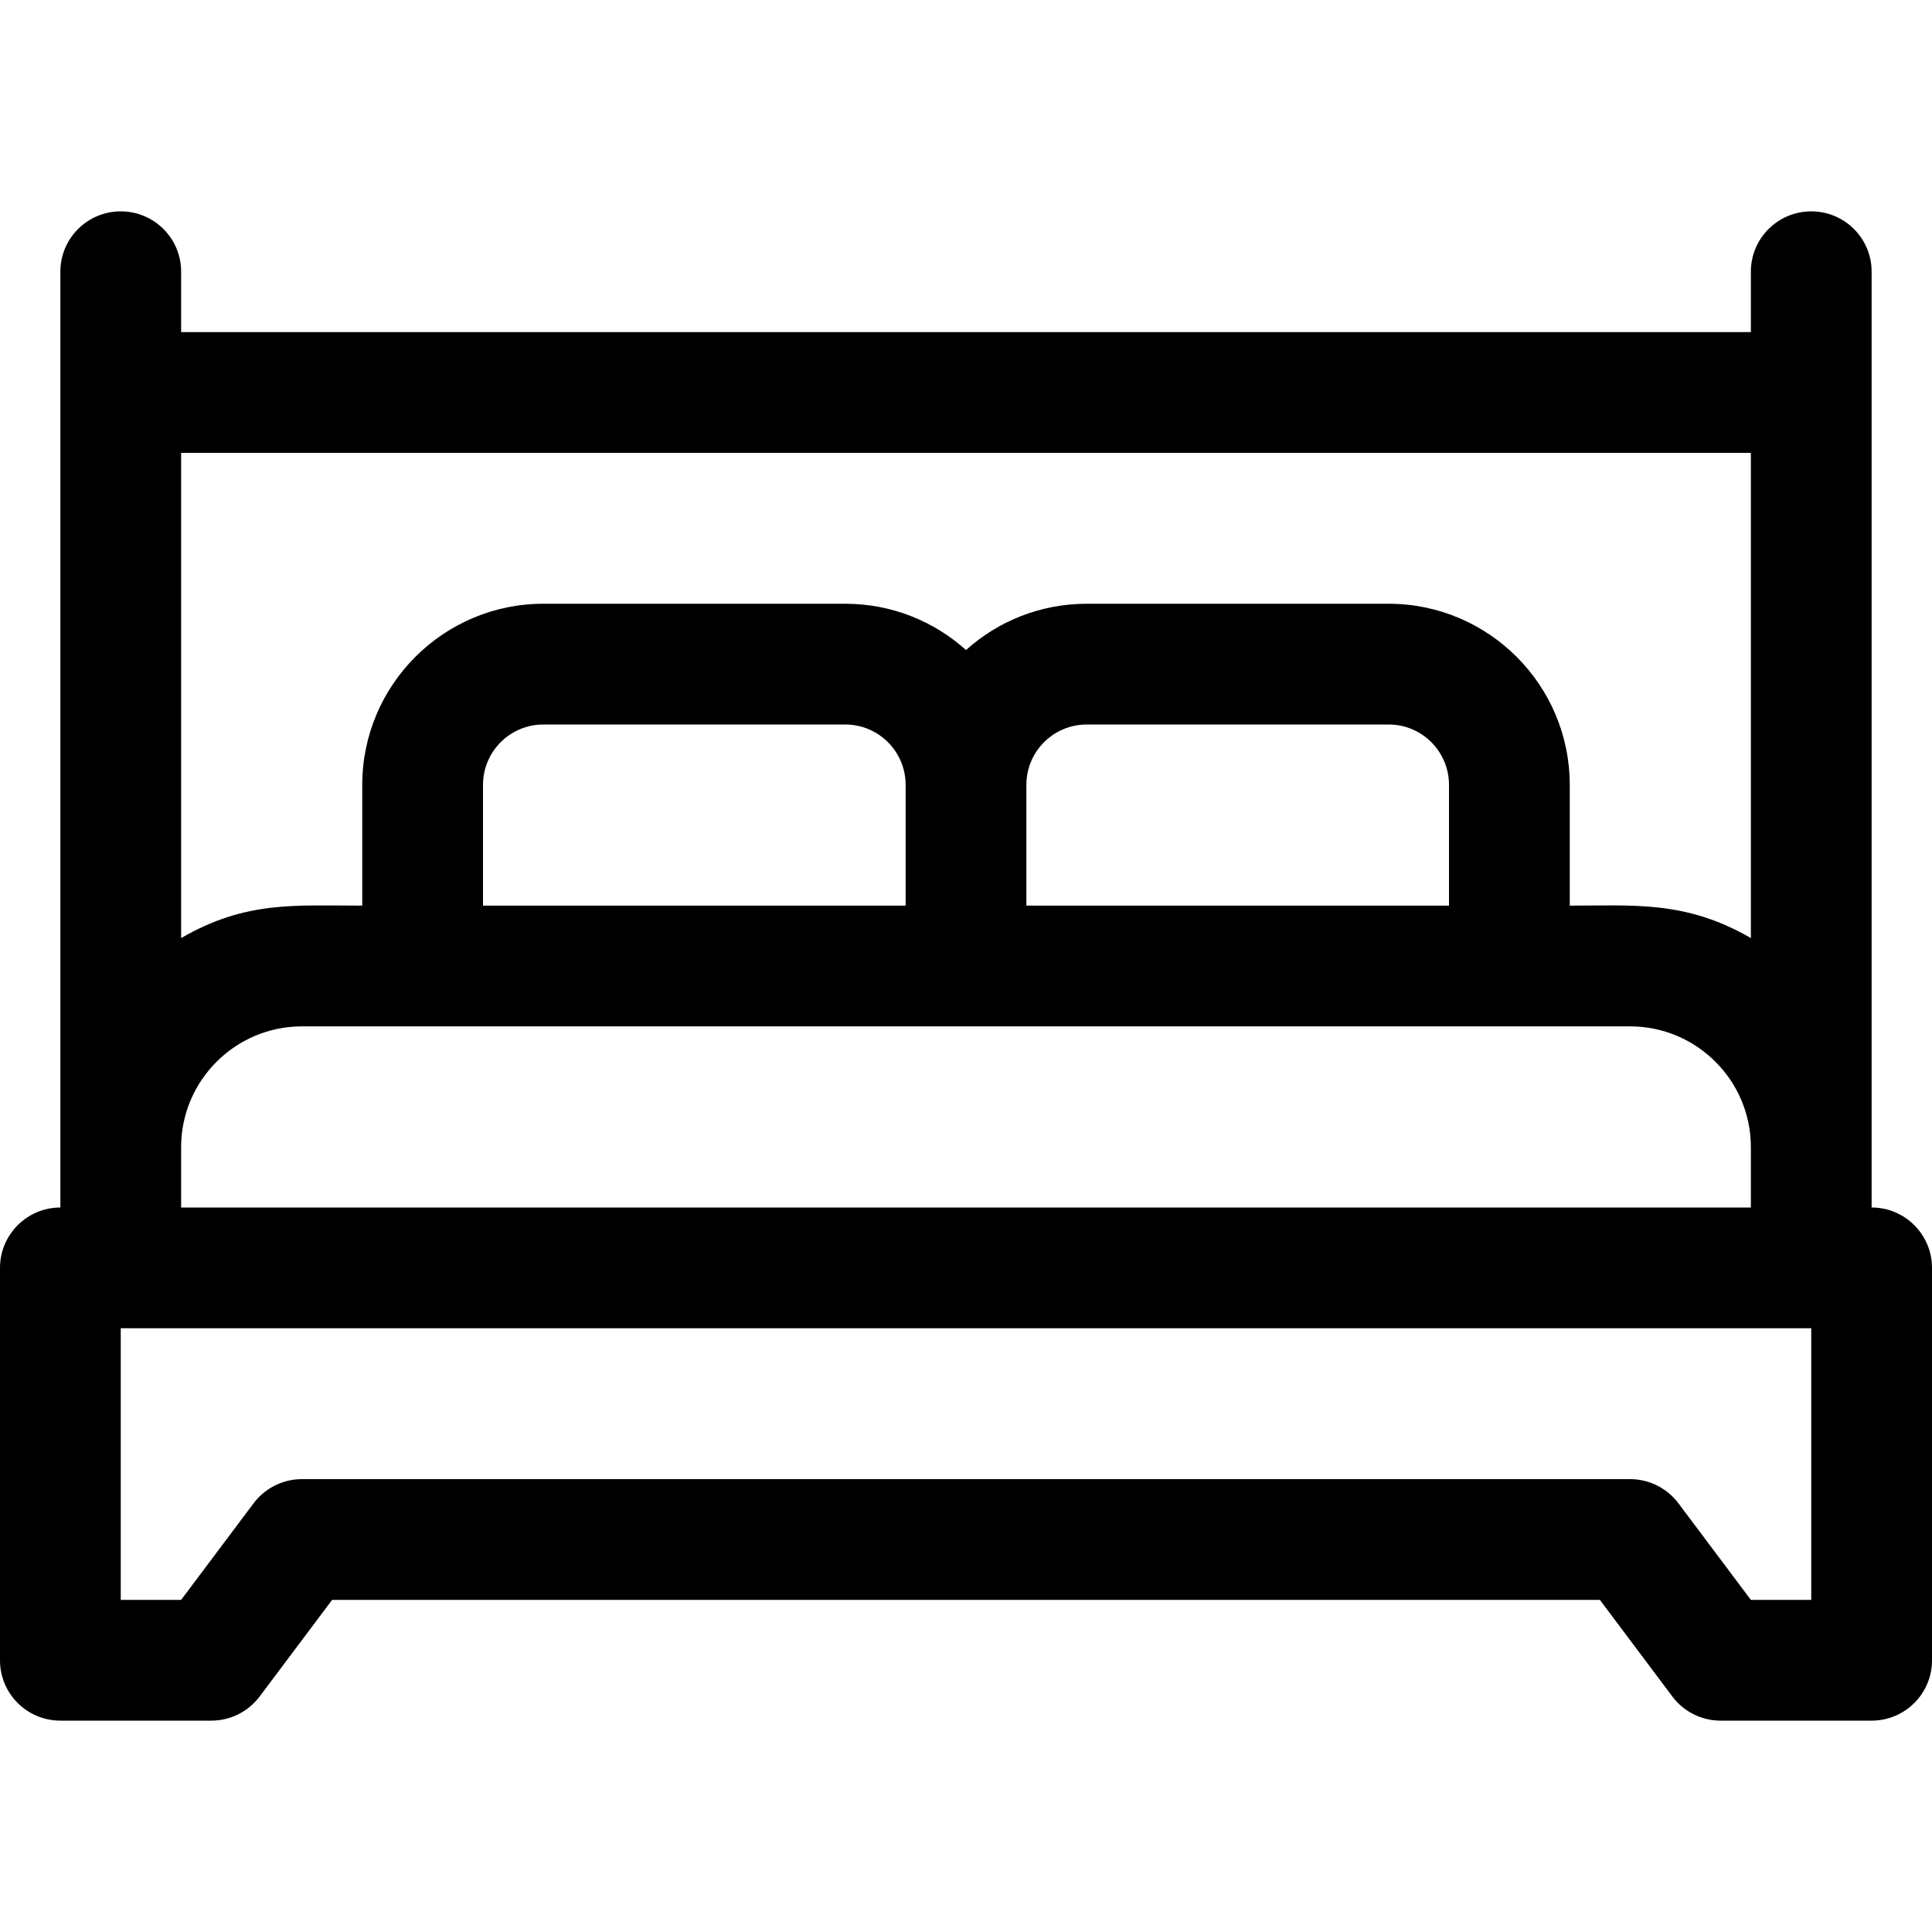 <svg width="20" height="20" viewBox="0 0 20 20" fill="none" xmlns="http://www.w3.org/2000/svg">
<path d="M19.375 12.5C19.375 11.988 19.375 3.153 19.375 2.812C19.375 2.467 19.095 2.188 18.75 2.188C18.405 2.188 18.125 2.467 18.125 2.812V3.438H1.875V2.812C1.875 2.467 1.595 2.188 1.25 2.188C0.905 2.188 0.625 2.467 0.625 2.812V12.5C0.28 12.5 0 12.78 0 13.125V17.188C0 17.533 0.28 17.812 0.625 17.812H2.188C2.384 17.812 2.569 17.72 2.688 17.562L3.438 16.562H16.562L17.312 17.562C17.43 17.72 17.616 17.812 17.812 17.812H19.375C19.72 17.812 20 17.533 20 17.188V13.125C20 12.78 19.72 12.5 19.375 12.5ZM18.125 9.711C17.453 9.322 16.922 9.375 16.25 9.375V8.125C16.25 7.091 15.409 6.25 14.375 6.25H11.25C10.77 6.25 10.332 6.431 10 6.729C9.668 6.431 9.23 6.25 8.75 6.25H5.625C4.591 6.25 3.75 7.091 3.75 8.125V9.375C3.047 9.375 2.543 9.324 1.875 9.711V4.688H18.125V9.711ZM5 9.375V8.125C5 7.78 5.28 7.5 5.625 7.5H8.75C9.095 7.5 9.375 7.78 9.375 8.125V9.375H5ZM10.625 8.125C10.625 7.78 10.905 7.5 11.25 7.5H14.375C14.72 7.5 15 7.78 15 8.125V9.375H10.625V8.125ZM1.875 11.875C1.875 11.186 2.436 10.625 3.125 10.625H16.875C17.564 10.625 18.125 11.186 18.125 11.875V12.5H1.875V11.875ZM18.75 16.562H18.125L17.375 15.562C17.257 15.405 17.072 15.312 16.875 15.312H3.125C2.928 15.312 2.743 15.405 2.625 15.562L1.875 16.562H1.25V13.75H18.75V16.562Z" fill="black"/>
</svg>
